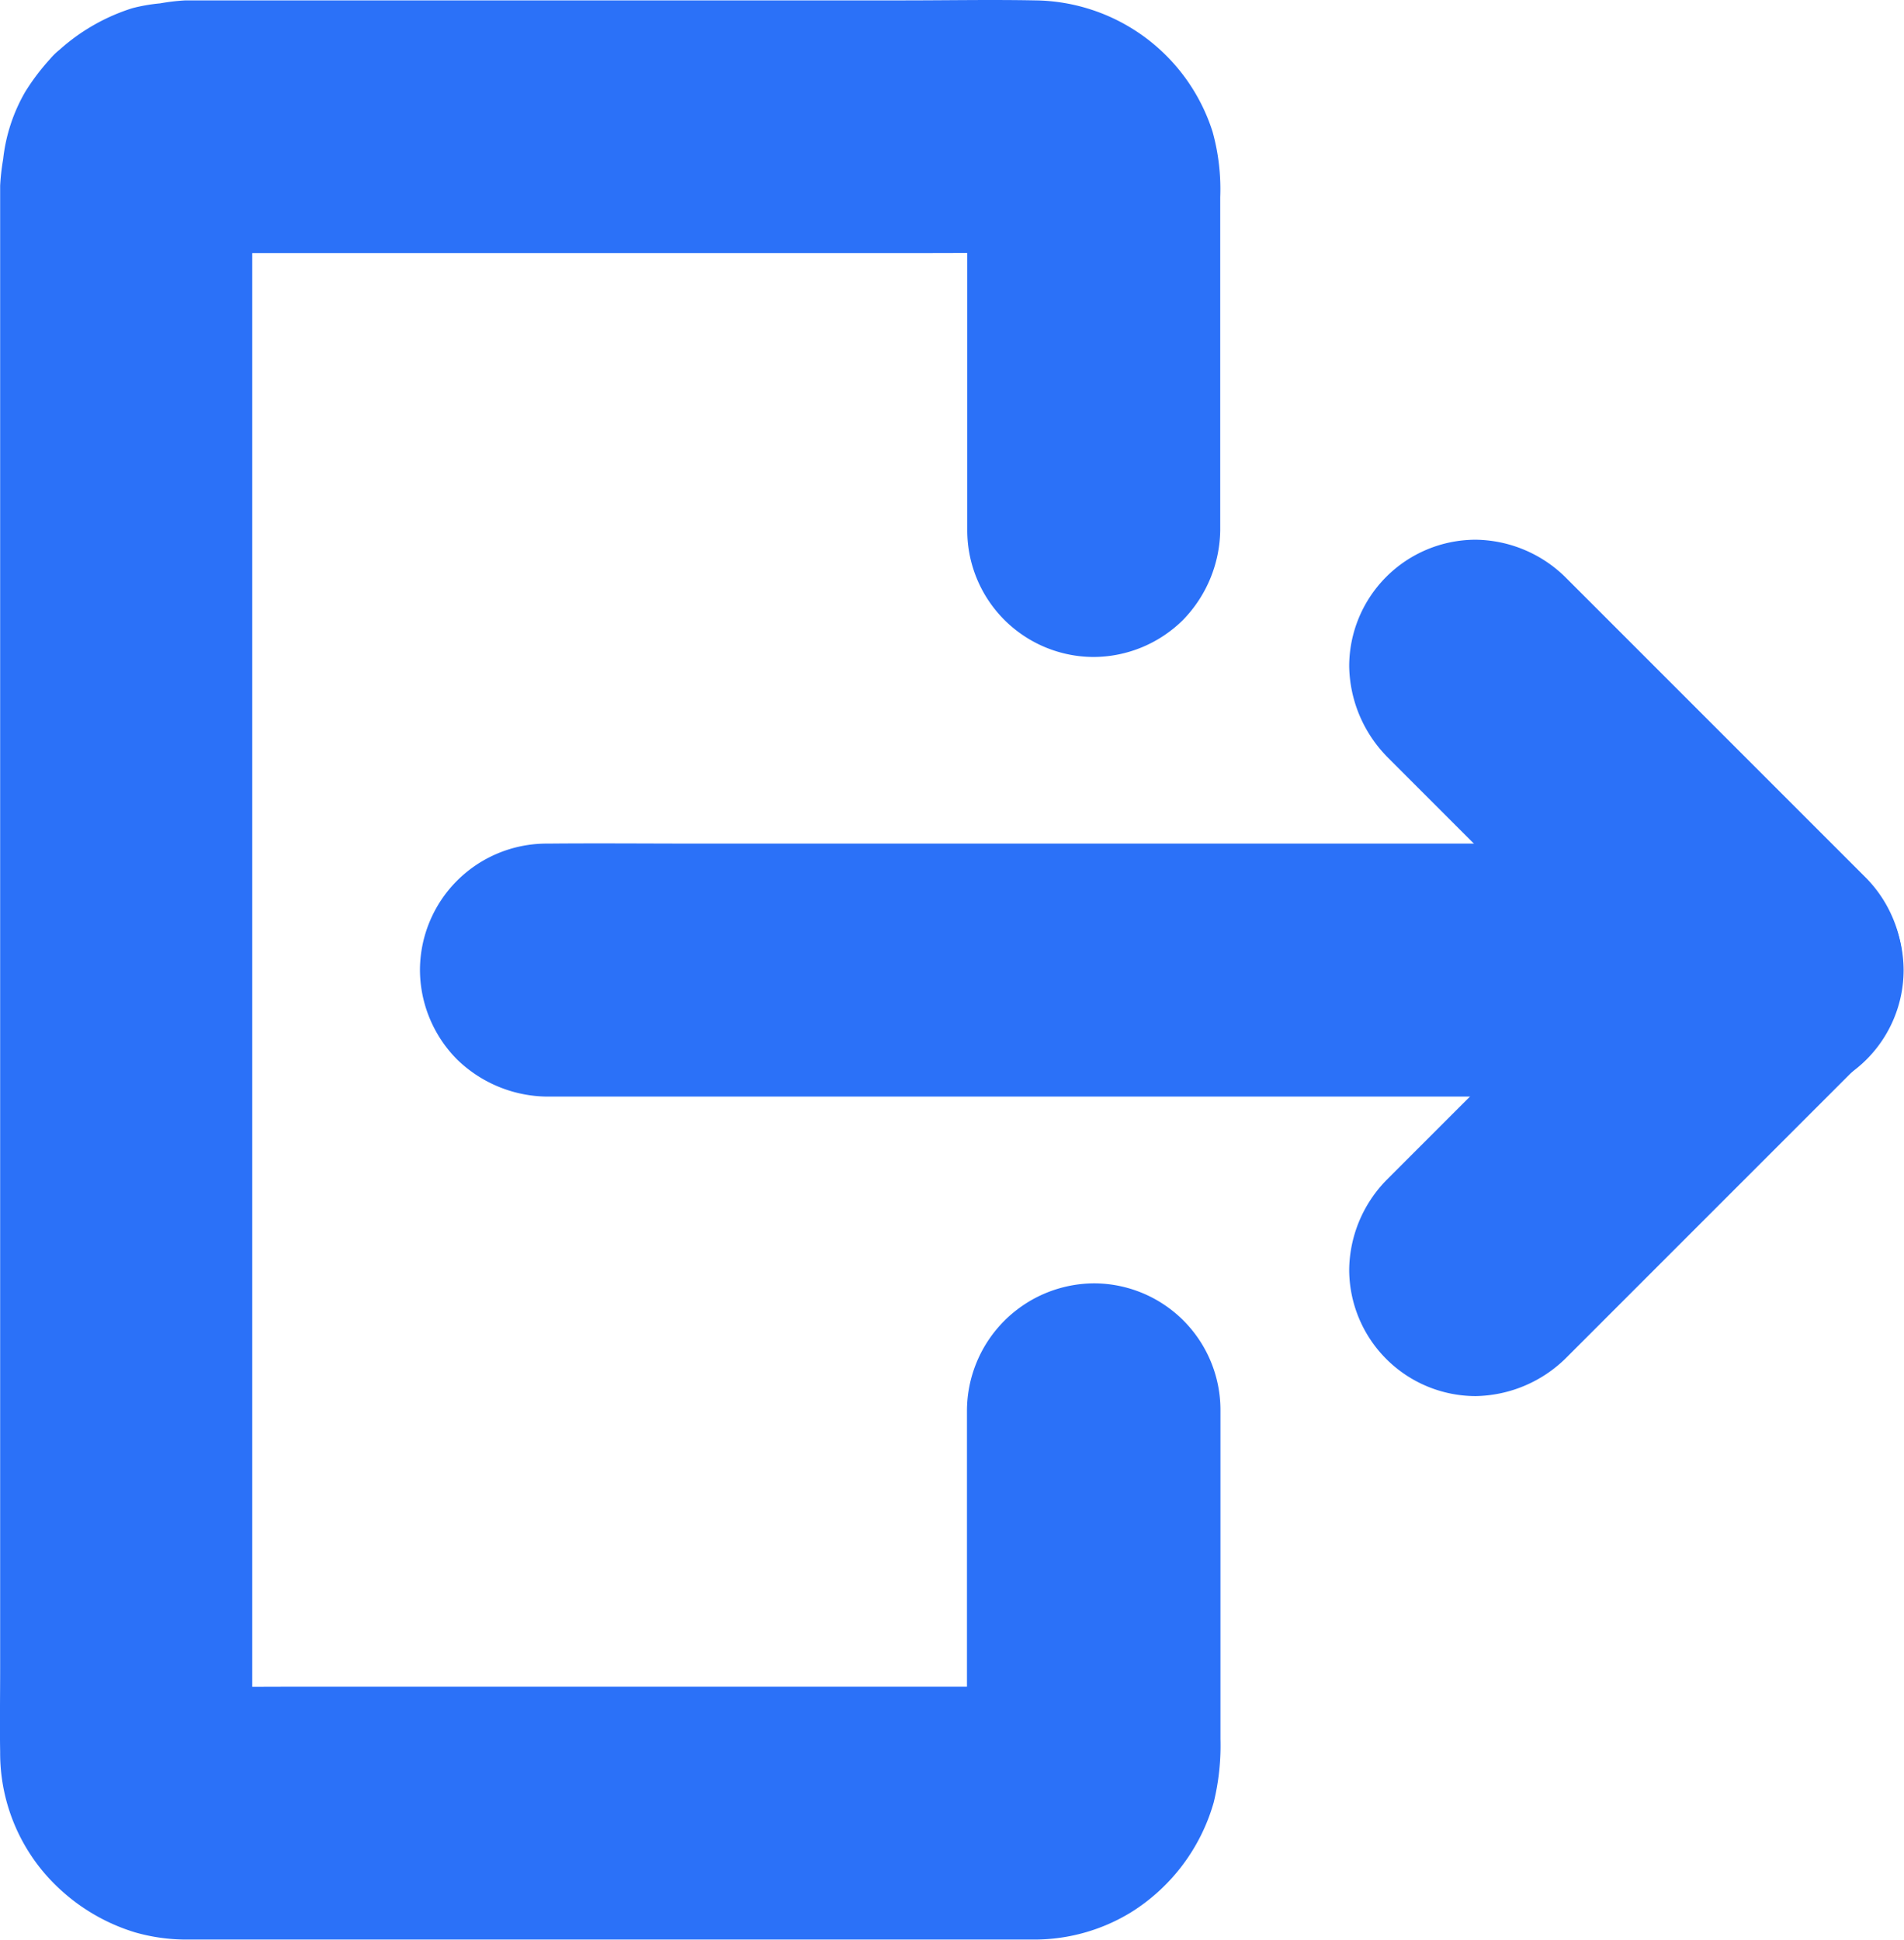 <svg xmlns="http://www.w3.org/2000/svg" width="24.877" height="25.34" viewBox="0 0 24.877 25.34">
  <g id="noun-logout-1997049" transform="translate(-103.09 -28.562)">
    <path id="Path_254" data-name="Path 254" d="M115.724,46.978v3.968a5.394,5.394,0,0,1-.008.633c.019-.146.039-.292.058-.441a.954.954,0,0,1-.05.179c.055-.132.11-.264.165-.394a1,1,0,0,1-.11.19l.259-.333a.891.891,0,0,1-.154.151l.333-.259a.894.894,0,0,1-.157.091l.394-.165a.987.987,0,0,1-.176.05l.441-.058a3.089,3.089,0,0,1-.391.008H106.84c-.441,0-.881.006-1.322,0a.979.979,0,0,1-.127-.008l.441.058a.986.986,0,0,1-.176-.05l.394.165a.894.894,0,0,1-.157-.091l.333.259a.8.8,0,0,1-.154-.151l.259.333a1,1,0,0,1-.11-.19c.055.132.11.264.165.394a1.014,1.014,0,0,1-.05-.179c.019.146.039.292.058.441a5.487,5.487,0,0,1-.008-.639V31.786c0-.262,0-.52,0-.782a1.2,1.2,0,0,1,.008-.14c-.019.146-.039.292-.058.441a.986.986,0,0,1,.05-.176c-.055.132-.11.264-.165.394a.962.962,0,0,1,.11-.184l-.259.333a.9.9,0,0,1,.127-.124l-.333.259a.894.894,0,0,1,.187-.107l-.394.165a.978.978,0,0,1,.176-.047l-.441.058a3.09,3.09,0,0,1,.391-.008h9.486c.441,0,.881-.006,1.322,0a.979.979,0,0,1,.127.008l-.441-.058a.978.978,0,0,1,.176.047l-.394-.165a.913.913,0,0,1,.187.107l-.333-.259a.9.9,0,0,1,.127.124l-.259-.333a.884.884,0,0,1,.11.184c-.055-.132-.11-.264-.165-.394a.987.987,0,0,1,.05.176c-.019-.146-.039-.292-.058-.441a4.234,4.234,0,0,1,.008.529v4.1a1.655,1.655,0,0,0,1.652,1.652,1.667,1.667,0,0,0,1.168-.485,1.714,1.714,0,0,0,.485-1.168V31.139a2.8,2.8,0,0,0-.1-.856,2.463,2.463,0,0,0-2.321-1.716c-.573-.011-1.146,0-1.716,0H107.52c-.658,0-1.316,0-1.972,0h-.033a2.682,2.682,0,0,0-.333.039,2.28,2.28,0,0,0-.363.063,2.591,2.591,0,0,0-.95.542.9.9,0,0,0-.127.124,2.974,2.974,0,0,0-.319.421,2.233,2.233,0,0,0-.292.887,2.924,2.924,0,0,0-.039.344c0,.116,0,.229,0,.344V50.348c0,.369-.006.738,0,1.107a2.415,2.415,0,0,0,.807,1.812,2.531,2.531,0,0,0,.956.54,2.441,2.441,0,0,0,.661.094h10.61c.162,0,.325,0,.487,0a2.421,2.421,0,0,0,1.253-.355,2.5,2.5,0,0,0,1.082-1.437,3.133,3.133,0,0,0,.088-.829v-4.3a1.655,1.655,0,0,0-1.652-1.652,1.669,1.669,0,0,0-1.66,1.655Z" transform="translate(0)" fill="#2b71f8"/>
    <path id="Path_255" data-name="Path 255" d="M213.712,250.722h14.1c.65,0,1.3.006,1.952,0h.028a1.655,1.655,0,0,0,1.652-1.652,1.667,1.667,0,0,0-.485-1.168,1.714,1.714,0,0,0-1.168-.485h-14.1c-.65,0-1.3-.006-1.952,0h-.028a1.655,1.655,0,0,0-1.652,1.652,1.667,1.667,0,0,0,.485,1.168A1.709,1.709,0,0,0,213.712,250.722Z" transform="translate(-103.482 -207.834)" fill="#2b71f8"/>
    <path id="Path_256" data-name="Path 256" d="M453.656,171.426l1.33,1.33,2.12,2.12.49.49v-2.338l-1.33,1.33-2.12,2.12-.49.49a1.7,1.7,0,0,0-.485,1.168,1.655,1.655,0,0,0,1.652,1.652,1.719,1.719,0,0,0,1.168-.485l1.33-1.33,2.12-2.12.49-.49a1.678,1.678,0,0,0,0-2.338l-3.94-3.94a1.7,1.7,0,0,0-1.168-.485,1.655,1.655,0,0,0-1.652,1.652,1.727,1.727,0,0,0,.485,1.173Z" transform="translate(-332.453 -132.987)" fill="#2b71f8"/>
  </g>
</svg>
